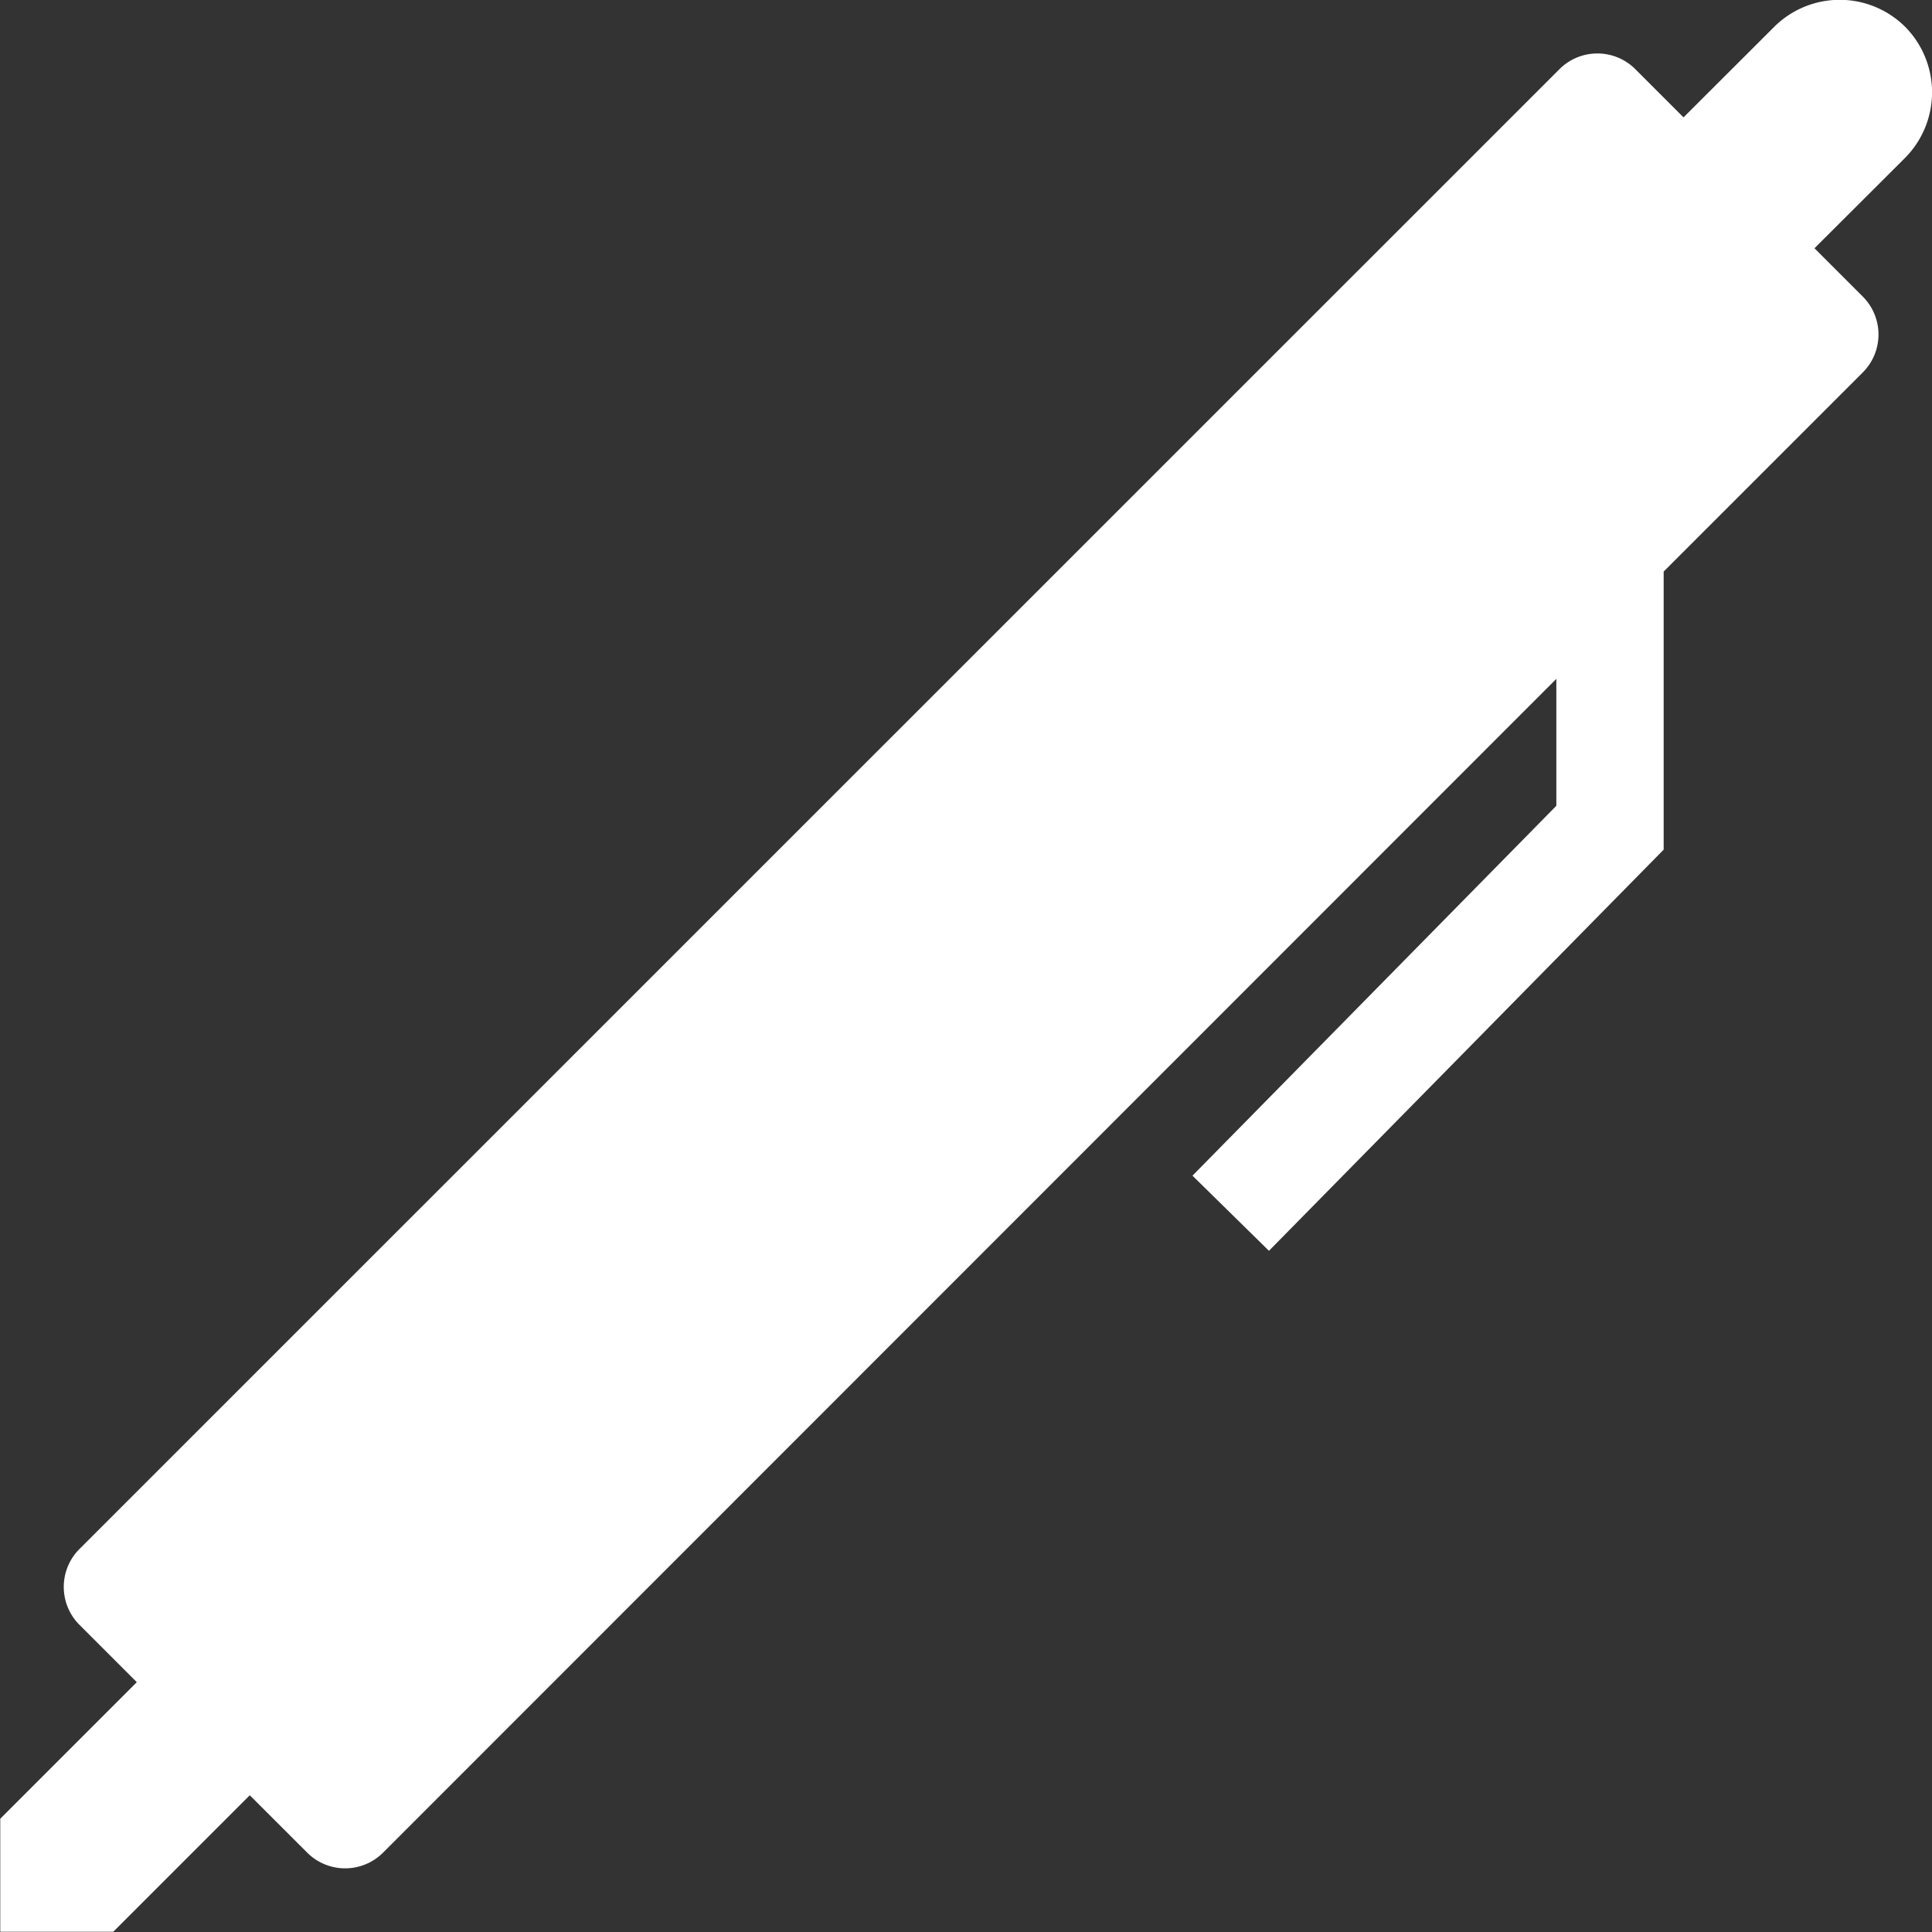 <svg xmlns="http://www.w3.org/2000/svg" width="36" height="36" viewBox="0 0 36 36">
  <rect x="0" y="0" width="36" height="36" fill="#333333" stroke="none"/>
<defs>
    <style>
      .cls-1 {
        fill: #fff;
        fill-rule: evenodd;
      }
    </style>
  </defs>
  <path class="cls-1" d="M1009.5,646.5a1.73,1.73,0,0,0-2.44,0l-1.69,1.687-0.9-.9a1,1,0,0,0-1.41,0l-27.579,27.576a1,1,0,0,0,0,1.414l1.068,1.068-2.544,2.544v2.106h2.106l2.543-2.543,1.07,1.069a1,1,0,0,0,1.414,0L1003,658.65v2.365l-6.78,6.892,1.425,1.4,7.355-7.475V656.65l3.71-3.71a1,1,0,0,0,0-1.414l-0.9-.9,1.69-1.686A1.736,1.736,0,0,0,1009.5,646.5Z" transform="translate(-974 -646)"/>
</svg>
